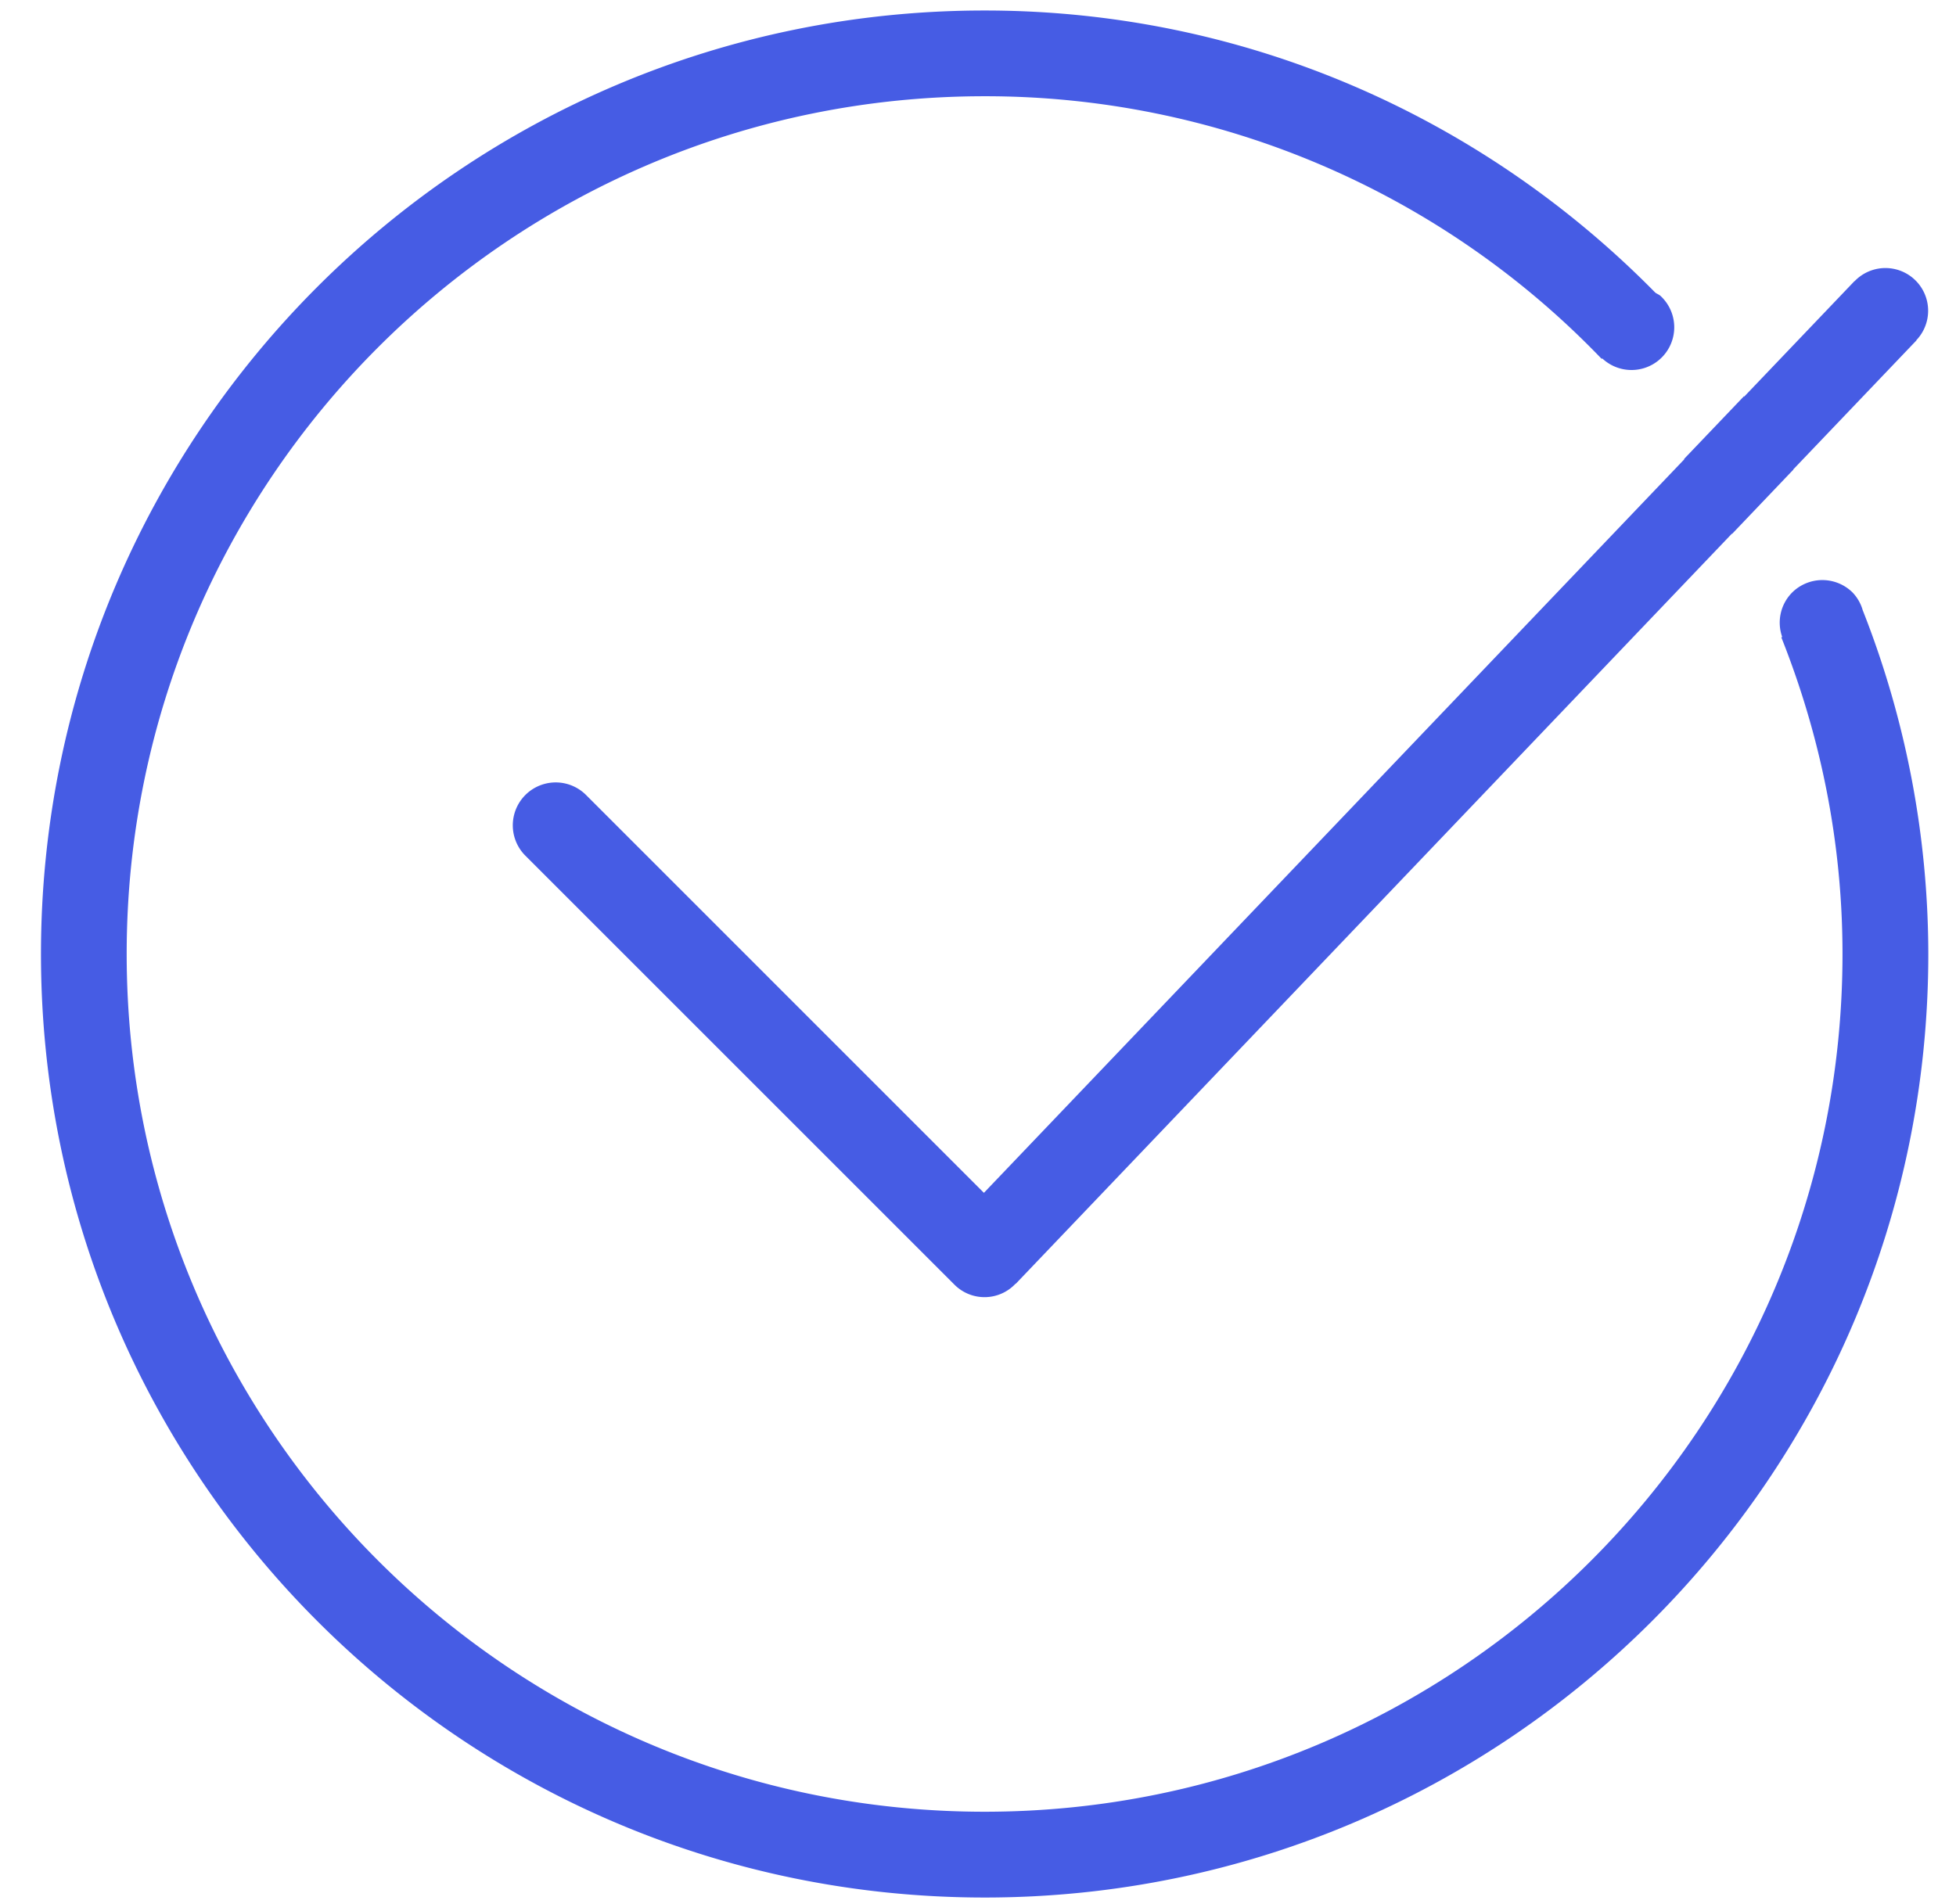 <svg xmlns="http://www.w3.org/2000/svg" width="38" height="37" viewBox="0 0 38 37"><g><g><path fill="#465ce4" d="M36.191 11.865a18.25 18.25 0 0 1 1.271 6.672c0 10.126-8.208 18.334-18.333 18.334C9.004 36.87.796 28.663.796 18.537.796 8.412 9.004.204 19.129.204c5.11 0 9.711 2.107 13.03 5.483.035.025.076.038.106.068a.83.83 0 1 1-1.138 1.209l-.01.01A16.593 16.593 0 0 0 19.128 1.87c-9.204 0-16.667 7.462-16.667 16.667 0 9.205 7.463 16.667 16.667 16.667 9.205 0 16.667-7.462 16.667-16.667 0-2.176-.43-4.248-1.189-6.154l.018-.005a.83.83 0 0 1 .186-.858.834.834 0 0 1 1.178-.01.825.825 0 0 1 .202.355zm-3.469-2.941l-.004-.007L33.88 7.7a.07.07 0 0 1 .005.007l2.142-2.244.002.002a.829.829 0 1 1 1.2 1.146l.003.003-2.394 2.508.002.004-1.19 1.248c0-.002-.002-.003-.003-.005L19.732 24.947l-.002-.004a.825.825 0 0 1-1.19.017l-8.333-8.333a.833.833 0 1 1 1.178-1.18l7.73 7.731z"/></g></g></svg>
